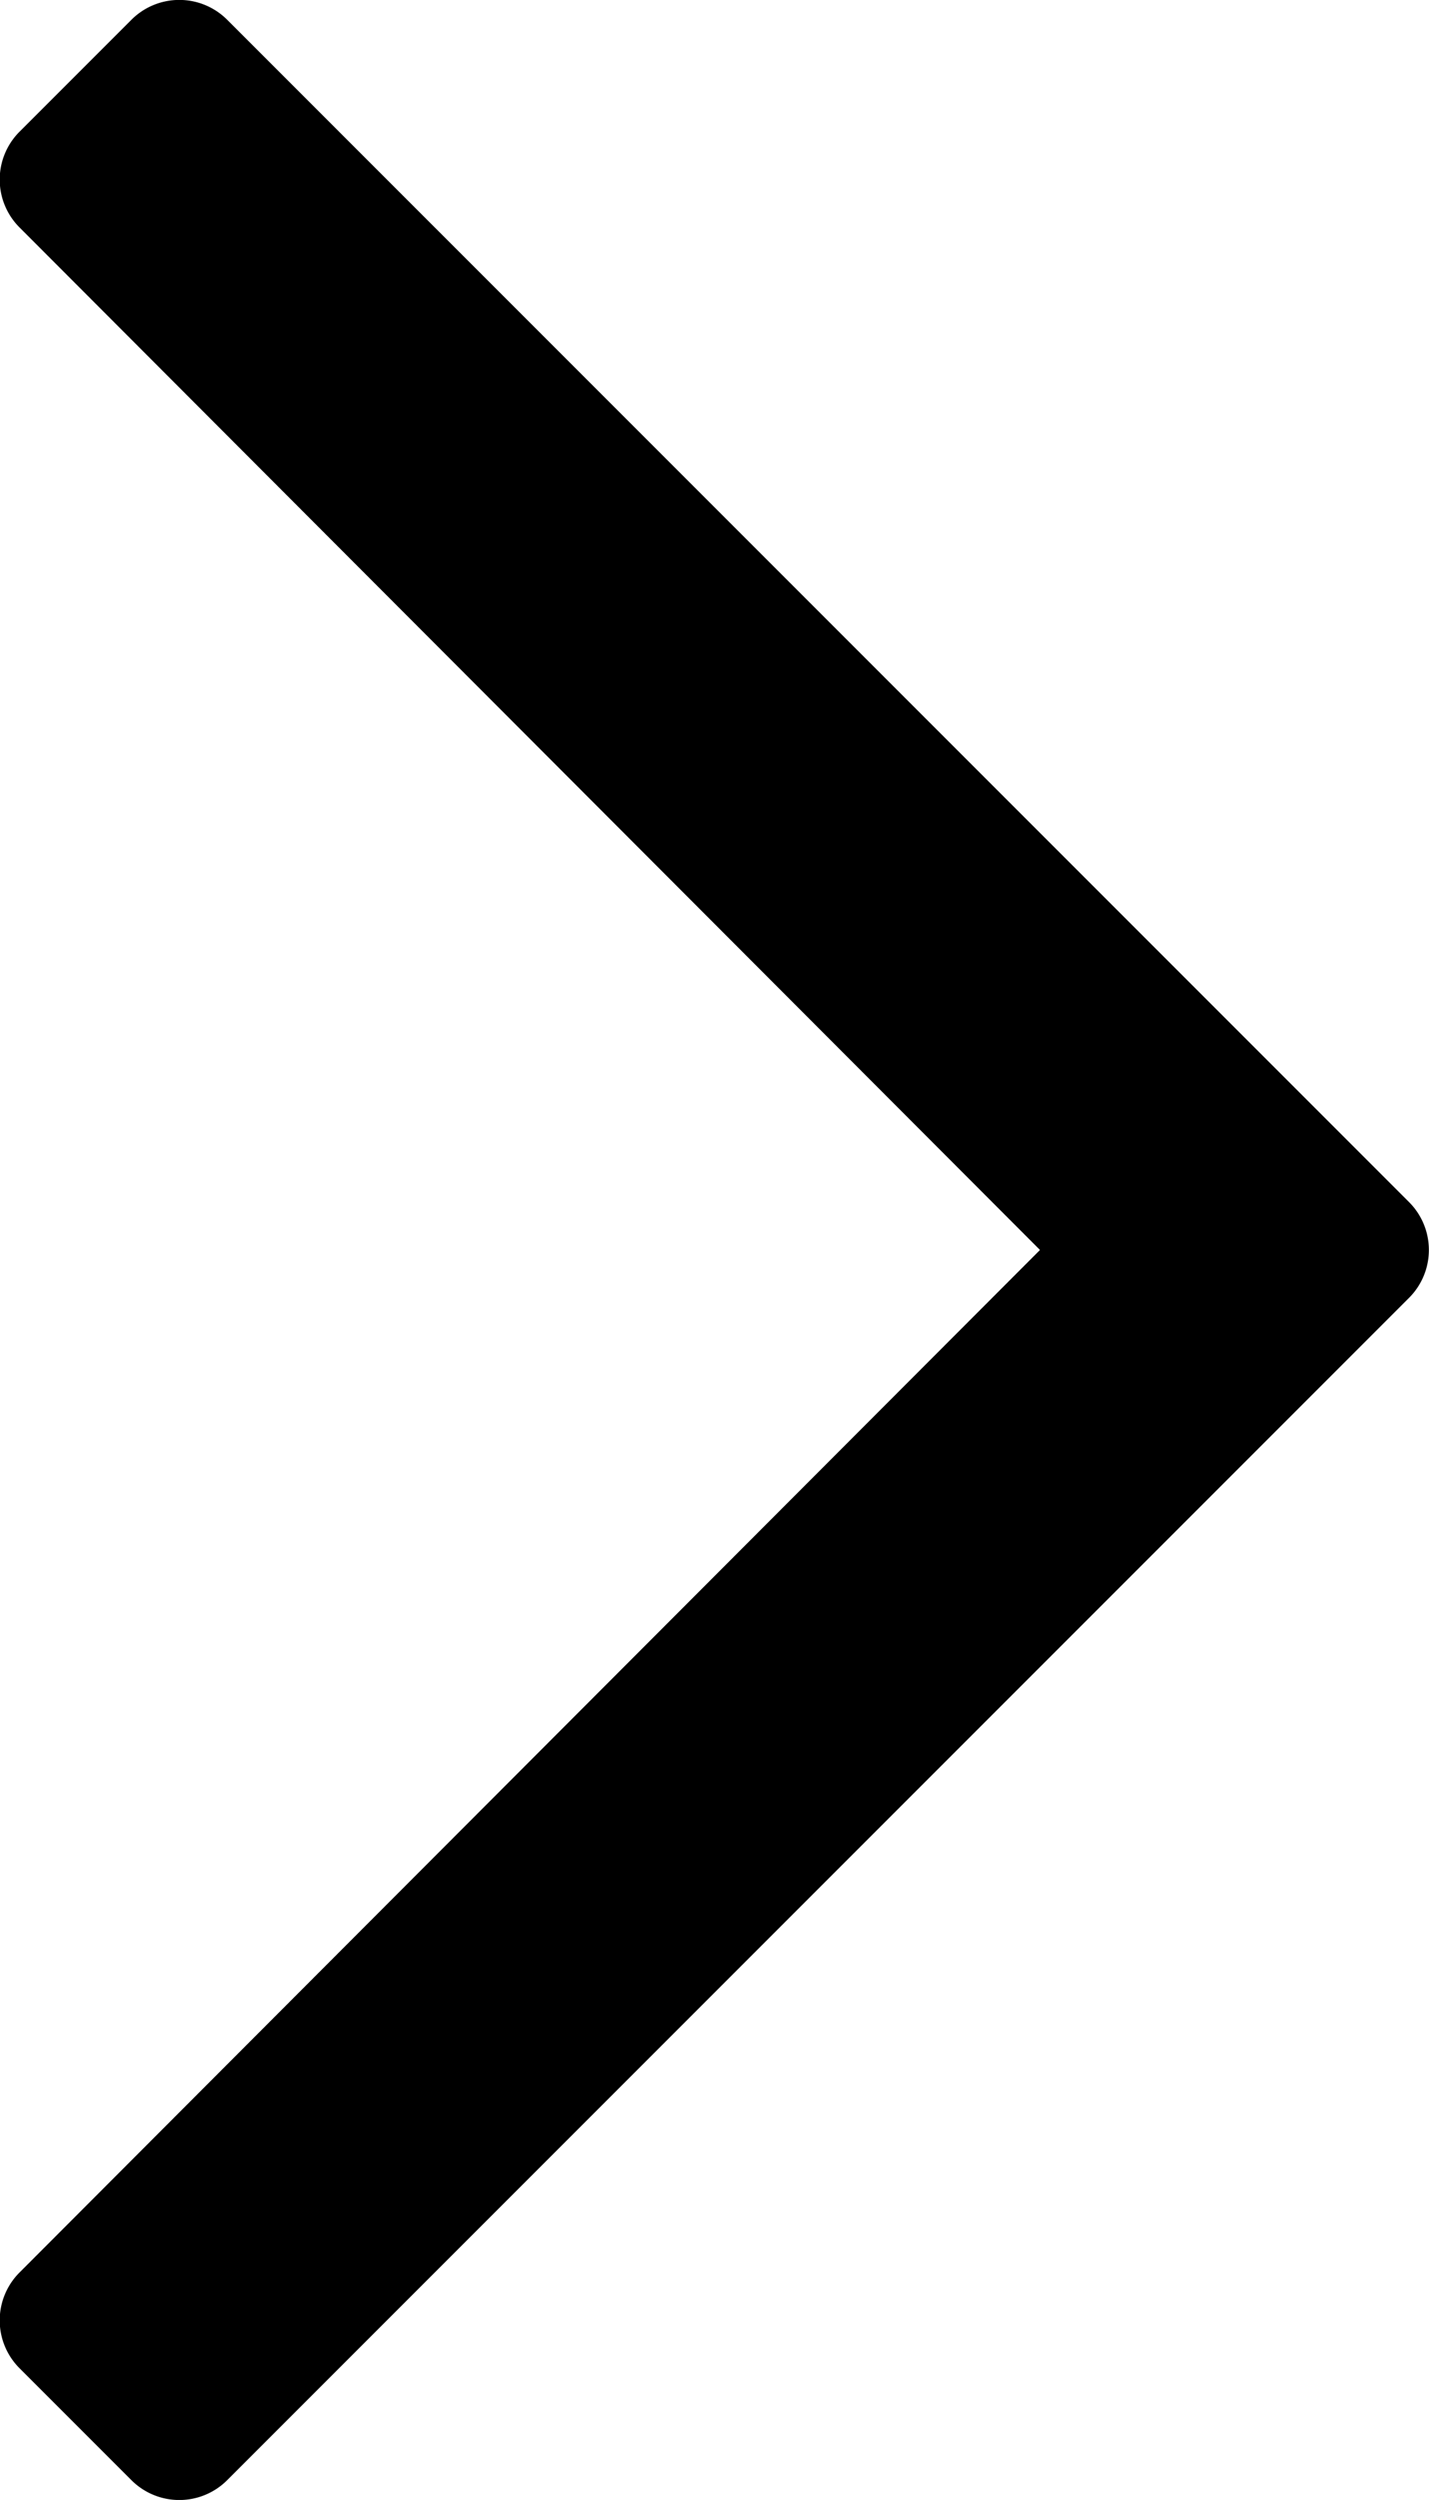 <svg xmlns="http://www.w3.org/2000/svg" width="6.862" height="12" viewBox="0 0 6.862 12">
    <path d="M.631.095L.094.632a.325.325 0 0 0 0 .46L4.994 6l-4.9 4.908a.325.325 0 0 0 0 .46l.537.537a.325.325 0 0 0 .46 0L6.766 6.23a.325.325 0 0 0 0-.46L1.091.095a.325.325 0 0 0-.46 0z" data-name="chevron right line"/>
</svg>
